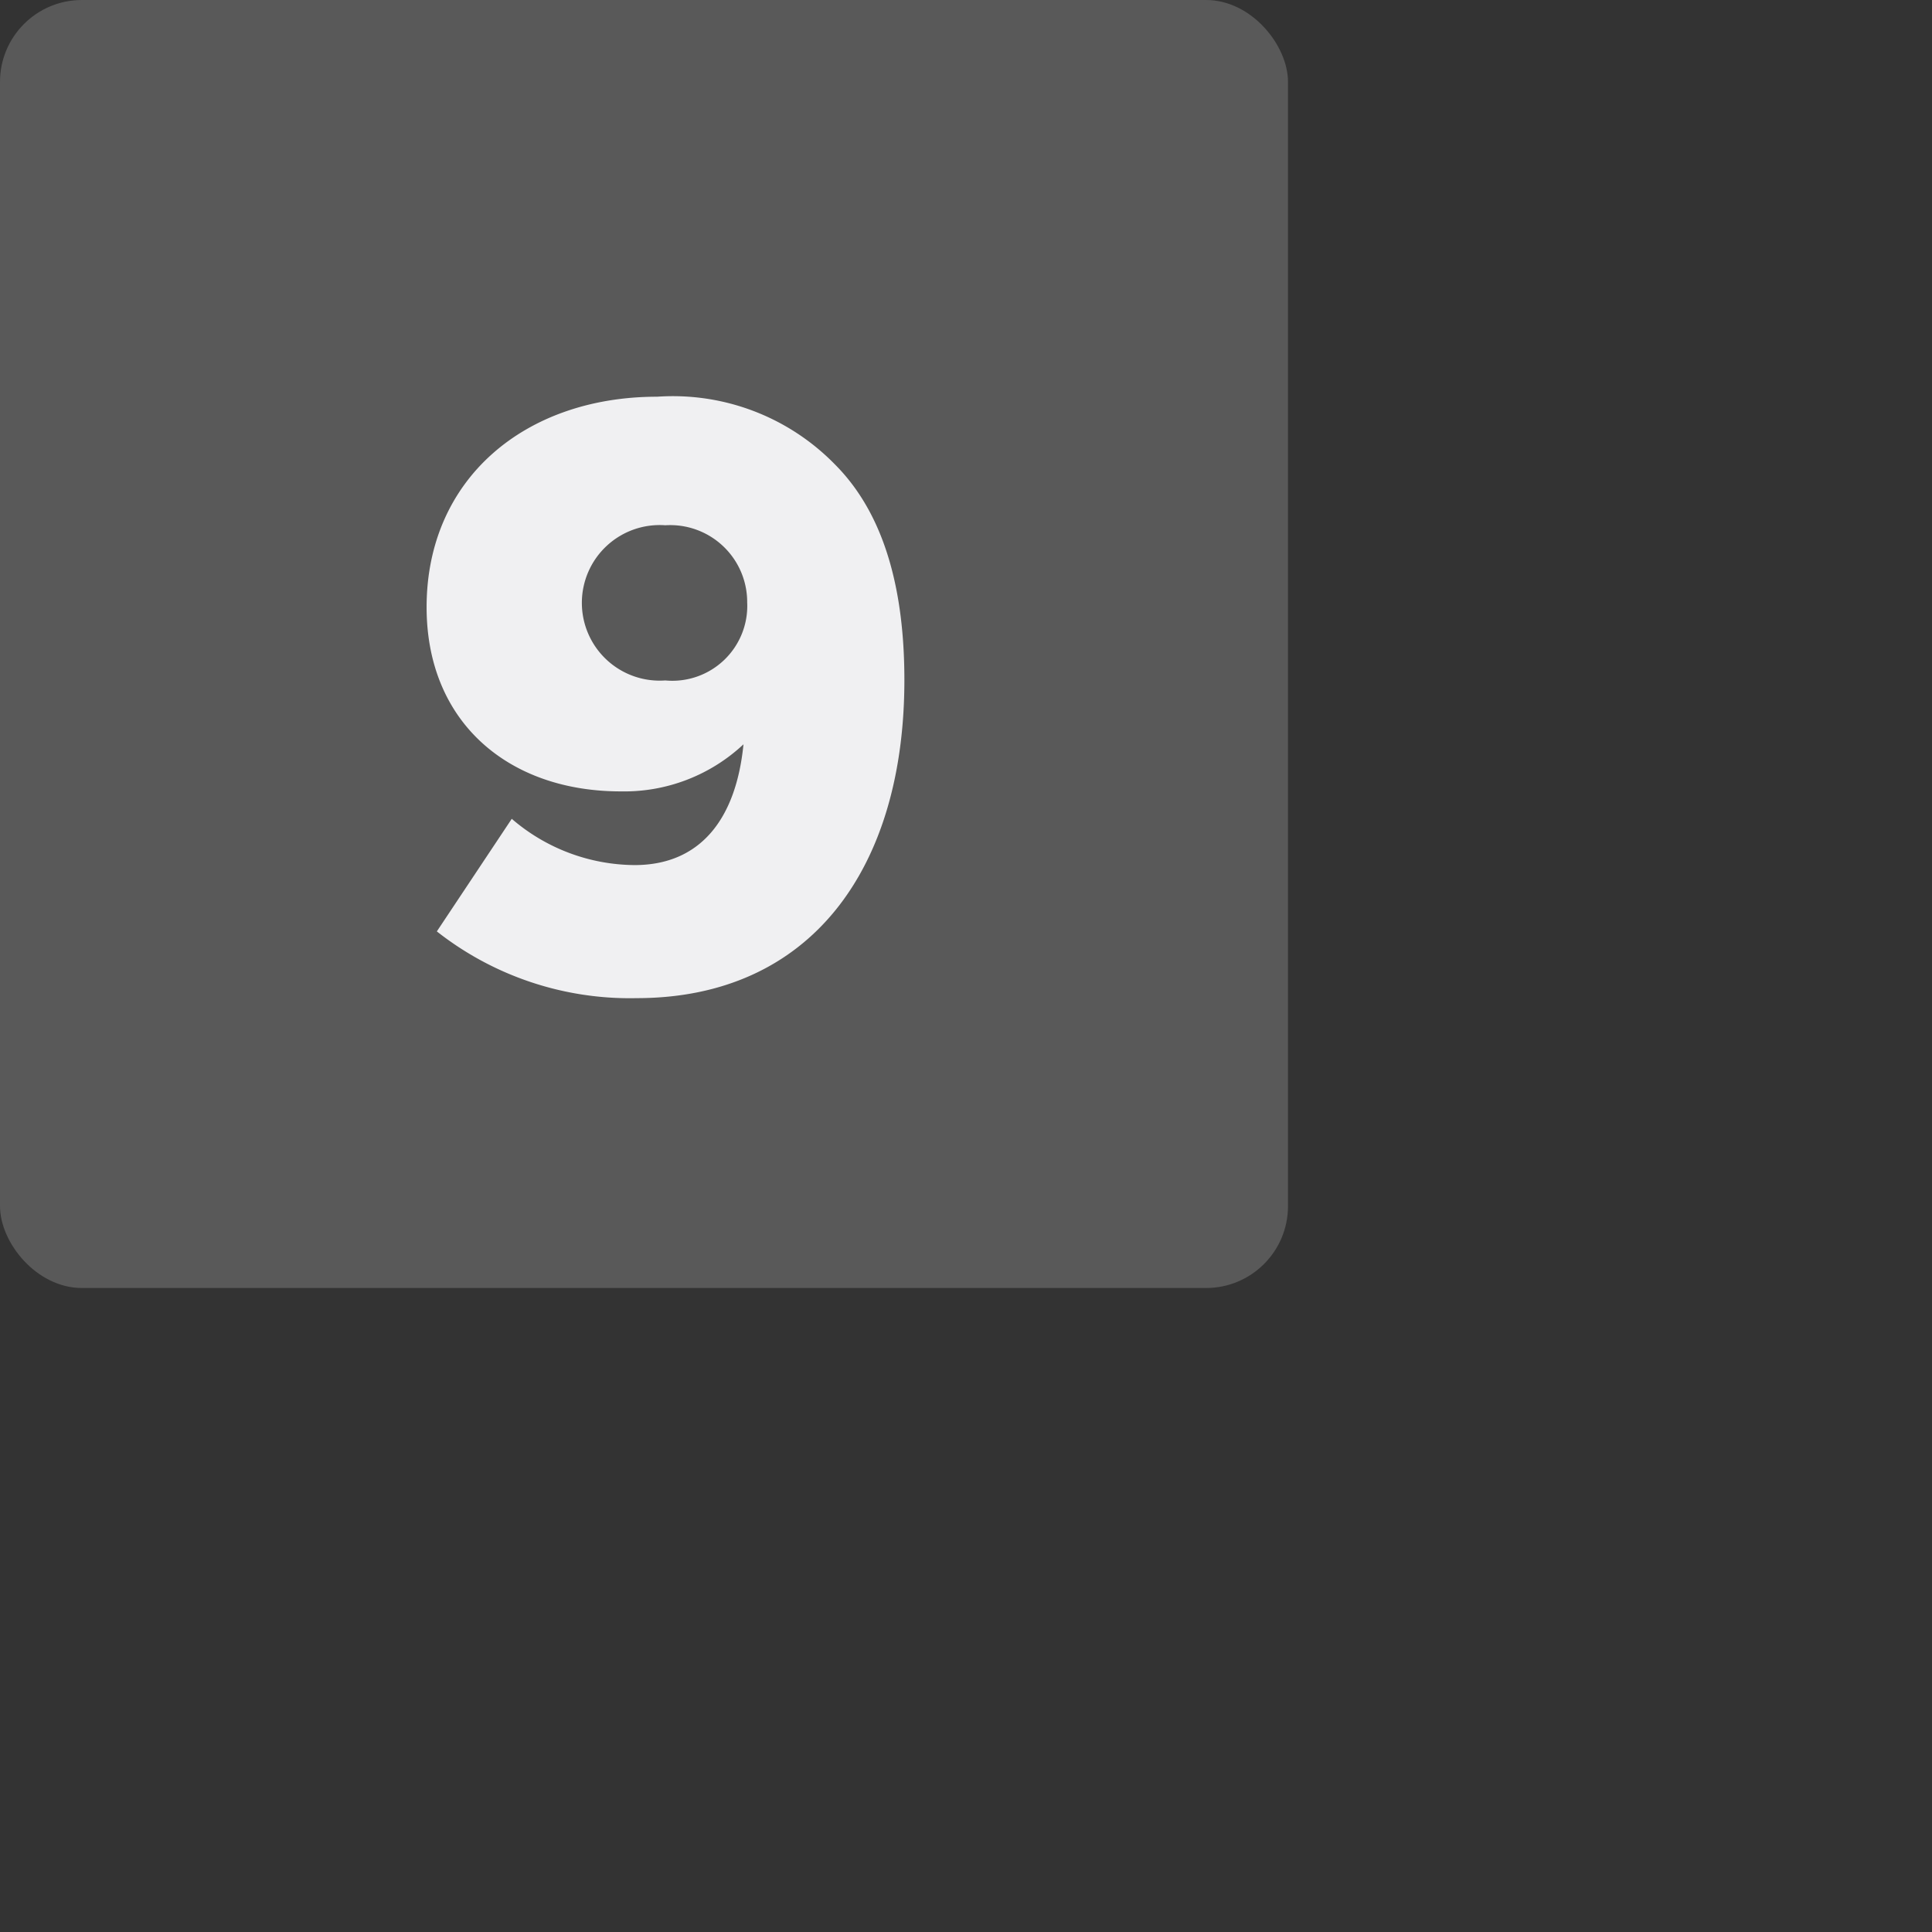 <svg id="Layer_1" data-name="Layer 1" xmlns="http://www.w3.org/2000/svg" viewBox="0 0 47.19 47.19" width="47.19" height="47.19"><rect x="0" y="0" width="47.19" height="47.19" fill="#333333" stroke="none"/><defs><style>.cls-1,.cls-2{fill:#f0f0f2;}.cls-1{opacity:0.2;}</style></defs><title>domick detals</title><rect class="cls-1" width="31.46" height="31.46" rx="2" ry="2"/><path class="cls-2" d="M10.67,22.75,12.5,20a4.64,4.64,0,0,0,3,1.13c1.61,0,2.48-1.13,2.66-2.95a4.26,4.26,0,0,1-3,1.15c-2.74,0-4.74-1.69-4.74-4.5,0-3.13,2.4-5.14,5.63-5.14a5.53,5.53,0,0,1,4.34,1.65c1,1,1.7,2.62,1.7,5.27,0,4.62-2.3,7.77-6.54,7.77A7.62,7.62,0,0,1,10.67,22.75Zm7.58-8a1.88,1.88,0,0,0-2-1.92,1.9,1.9,0,1,0,0,3.79A1.83,1.83,0,0,0,18.25,14.7Z"/></svg>